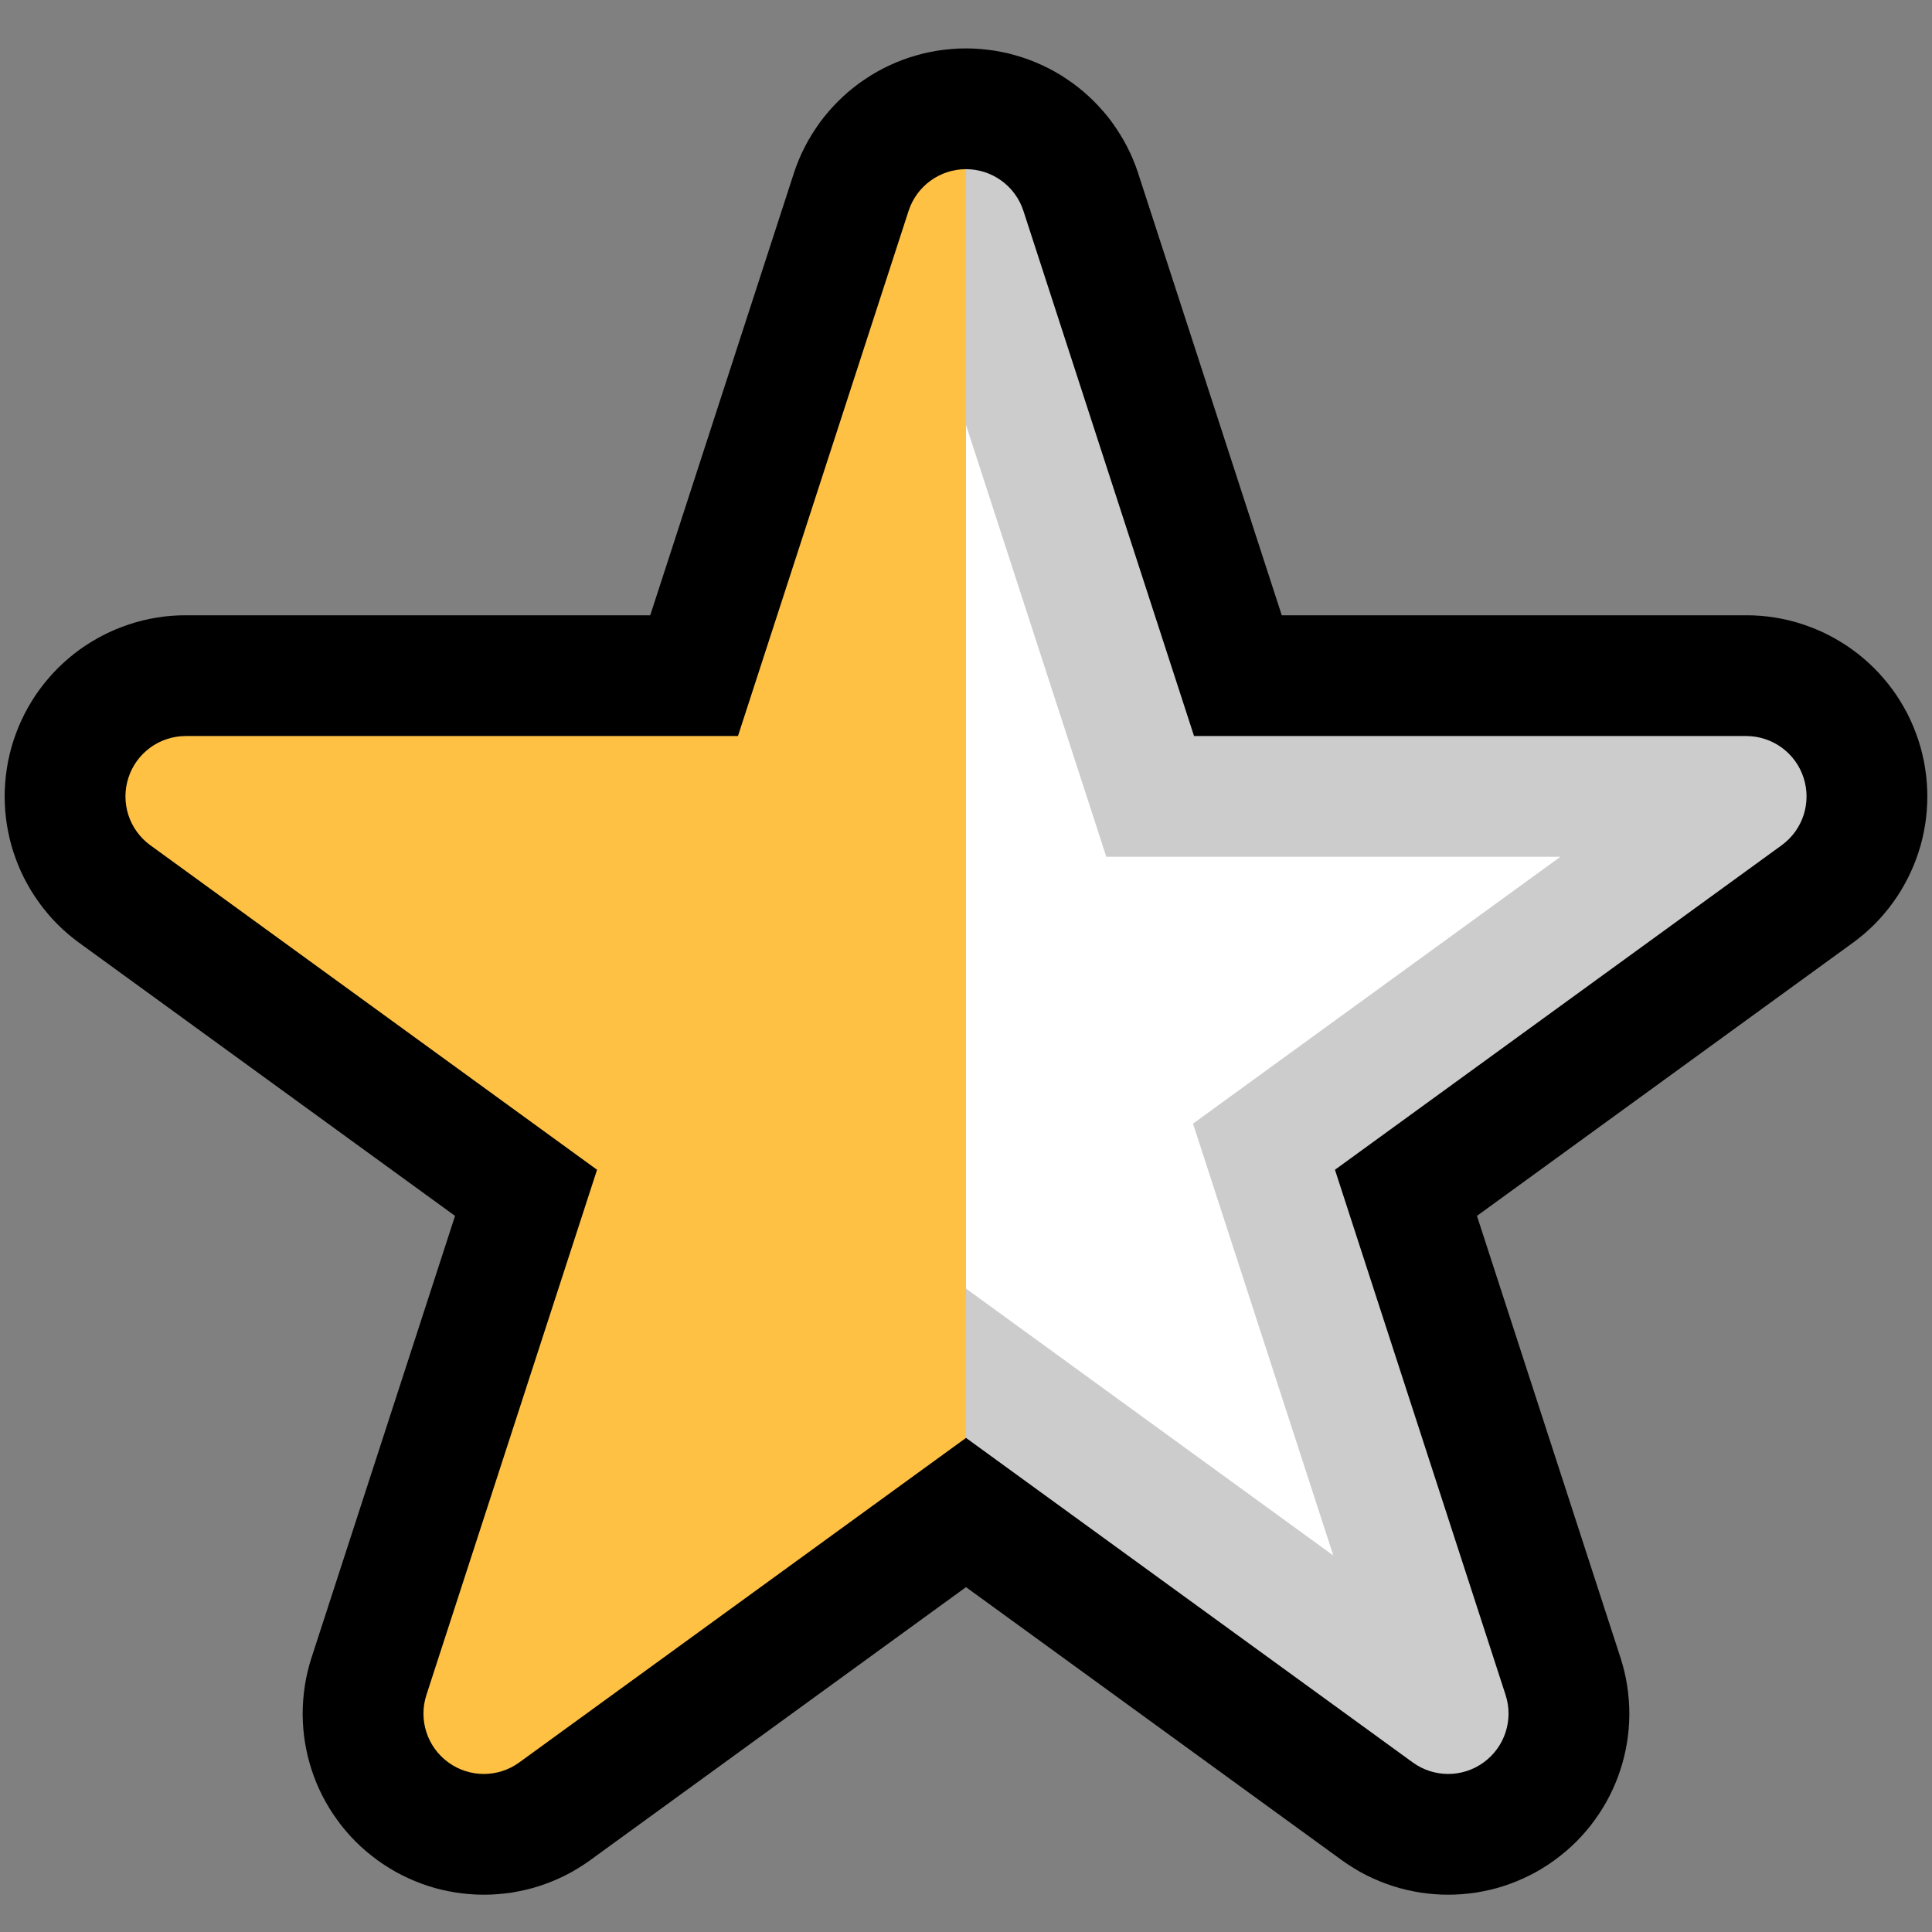<?xml version="1.0" encoding="UTF-8" standalone="no"?>
<!DOCTYPE svg PUBLIC "-//W3C//DTD SVG 1.1//EN" "http://www.w3.org/Graphics/SVG/1.1/DTD/svg11.dtd">
<svg width="100%" height="100%" viewBox="0 0 32 32" version="1.1" xmlns="http://www.w3.org/2000/svg" xmlns:xlink="http://www.w3.org/1999/xlink" xml:space="preserve" xmlns:serif="http://www.serif.com/" style="fill-rule:evenodd;clip-rule:evenodd;stroke-linejoin:round;stroke-miterlimit:1.414;">
<rect x="0" y="0" width="32" height="32" fill="#808080" stroke="none"/>

    <rect id="half_star" x="0" y="0" width="32" height="32" style="fill:none;"/>
    <g id="outline">
        <path d="M29.163,10.2l0.12,0.012l0.118,0.017l0.117,0.021l0.116,0.026l0.114,0.03l0.112,0.035l0.111,0.039l0.109,0.043l0.107,0.047l0.104,0.051l0.102,0.055l0.1,0.059l0.098,0.062l0.095,0.067l0.092,0.069l0.09,0.074l0.087,0.077l0.084,0.08l0.081,0.084l0.077,0.087l0.075,0.09l0.071,0.093l0.068,0.096l0.064,0.1l0.06,0.102l0.057,0.104l0.052,0.108l0.048,0.109l0.044,0.113l0.04,0.114l0.035,0.115l0.03,0.117l0.026,0.117l0.02,0.118l0.016,0.118l0.011,0.118l0.007,0.118l0.002,0.117l-0.003,0.117l-0.007,0.117l-0.012,0.116l-0.016,0.115l-0.021,0.115l-0.025,0.113l-0.029,0.112l-0.034,0.111l-0.038,0.109l-0.042,0.108l-0.047,0.107l-0.05,0.105l-0.055,0.102l-0.058,0.101l-0.063,0.099l-0.067,0.096l-0.07,0.094l-0.075,0.092l-0.078,0.089l-0.082,0.086l-0.086,0.083l-0.09,0.08l-0.093,0.076l-0.08,0.061l-6.239,4.533l2.383,7.335l0.029,0.097l0.03,0.116l0.026,0.117l0.02,0.118l0.016,0.118l0.011,0.118l0.007,0.118l0.002,0.117l-0.003,0.118l-0.007,0.116l-0.012,0.116l-0.016,0.116l-0.021,0.114l-0.025,0.113l-0.029,0.112l-0.034,0.111l-0.038,0.11l-0.042,0.108l-0.046,0.106l-0.051,0.105l-0.054,0.102l-0.059,0.101l-0.063,0.099l-0.067,0.096l-0.07,0.095l-0.075,0.091l-0.078,0.089l-0.082,0.086l-0.086,0.083l-0.09,0.08l-0.093,0.076l-0.096,0.073l-0.099,0.069l-0.102,0.065l-0.103,0.061l-0.105,0.055l-0.108,0.052l-0.109,0.047l-0.11,0.043l-0.111,0.038l-0.112,0.034l-0.114,0.029l-0.114,0.024l-0.114,0.021l-0.115,0.015l-0.116,0.011l-0.116,0.007l-0.116,0.002l-0.115,-0.002l-0.116,-0.007l-0.116,-0.011l-0.115,-0.015l-0.114,-0.021l-0.114,-0.024l-0.114,-0.029l-0.112,-0.034l-0.111,-0.038l-0.111,-0.043l-0.108,-0.047l-0.107,-0.051l-0.106,-0.056l-0.103,-0.061l-0.102,-0.065l-0.083,-0.057l-6.239,-4.533l-6.239,4.533l-0.083,0.057l-0.102,0.065l-0.103,0.061l-0.106,0.056l-0.107,0.051l-0.108,0.047l-0.111,0.043l-0.111,0.038l-0.112,0.034l-0.114,0.029l-0.114,0.024l-0.114,0.021l-0.115,0.015l-0.116,0.011l-0.116,0.007l-0.115,0.002l-0.116,-0.002l-0.116,-0.007l-0.116,-0.011l-0.115,-0.015l-0.114,-0.021l-0.114,-0.024l-0.114,-0.029l-0.112,-0.034l-0.111,-0.038l-0.11,-0.043l-0.109,-0.047l-0.108,-0.052l-0.105,-0.055l-0.103,-0.061l-0.102,-0.065l-0.099,-0.069l-0.096,-0.073l-0.093,-0.076l-0.09,-0.08l-0.086,-0.083l-0.082,-0.086l-0.078,-0.089l-0.075,-0.091l-0.07,-0.095l-0.067,-0.096l-0.063,-0.099l-0.059,-0.101l-0.054,-0.102l-0.051,-0.105l-0.046,-0.106l-0.042,-0.108l-0.038,-0.11l-0.034,-0.111l-0.029,-0.112l-0.025,-0.113l-0.021,-0.114l-0.016,-0.116l-0.012,-0.116l-0.007,-0.116l-0.003,-0.118l0.002,-0.117l0.007,-0.118l0.011,-0.118l0.016,-0.118l0.02,-0.118l0.026,-0.117l0.03,-0.116l0.029,-0.097l2.383,-7.335l-6.239,-4.533l-0.08,-0.061l-0.093,-0.076l-0.09,-0.08l-0.086,-0.083l-0.082,-0.086l-0.078,-0.089l-0.075,-0.092l-0.07,-0.094l-0.067,-0.096l-0.063,-0.099l-0.058,-0.101l-0.055,-0.102l-0.051,-0.105l-0.046,-0.107l-0.042,-0.108l-0.038,-0.109l-0.034,-0.111l-0.029,-0.112l-0.025,-0.113l-0.021,-0.115l-0.016,-0.115l-0.012,-0.116l-0.007,-0.117l-0.003,-0.117l0.002,-0.117l0.007,-0.118l0.011,-0.118l0.016,-0.118l0.02,-0.118l0.026,-0.117l0.03,-0.117l0.035,-0.115l0.04,-0.114l0.044,-0.113l0.048,-0.109l0.053,-0.108l0.056,-0.104l0.06,-0.102l0.064,-0.1l0.068,-0.096l0.071,-0.093l0.075,-0.09l0.077,-0.087l0.081,-0.084l0.084,-0.08l0.087,-0.077l0.09,-0.074l0.092,-0.07l0.095,-0.066l0.098,-0.062l0.1,-0.059l0.102,-0.055l0.104,-0.051l0.107,-0.047l0.109,-0.043l0.111,-0.039l0.112,-0.035l0.114,-0.03l0.116,-0.026l0.117,-0.021l0.118,-0.017l0.12,-0.012l0.12,-0.007l0.101,-0.002l7.712,0l2.383,-7.335l0.033,-0.095l0.044,-0.112l0.048,-0.11l0.053,-0.107l0.056,-0.105l0.061,-0.102l0.064,-0.099l0.067,-0.097l0.071,-0.093l0.075,-0.09l0.078,-0.087l0.081,-0.084l0.084,-0.08l0.086,-0.077l0.09,-0.073l0.092,-0.07l0.096,-0.066l0.097,-0.063l0.1,-0.059l0.102,-0.055l0.105,-0.051l0.107,-0.047l0.108,-0.043l0.111,-0.039l0.113,-0.034l0.114,-0.031l0.115,-0.025l0.117,-0.022l0.119,-0.016l0.119,-0.012l0.12,-0.008l0.121,-0.002l0.121,0.002l0.12,0.008l0.119,0.012l0.119,0.016l0.117,0.022l0.115,0.025l0.114,0.031l0.113,0.034l0.111,0.039l0.108,0.043l0.107,0.047l0.105,0.051l0.102,0.055l0.1,0.059l0.097,0.063l0.096,0.066l0.092,0.07l0.09,0.073l0.086,0.077l0.084,0.08l0.081,0.084l0.078,0.087l0.075,0.09l0.071,0.093l0.067,0.097l0.064,0.099l0.061,0.102l0.056,0.105l0.053,0.107l0.048,0.11l0.044,0.112l0.033,0.095l2.383,7.335l7.712,0l0.101,0.002l0.12,0.007Zm-14.82,1.937l-0.033,0.095l-0.044,0.112l-0.048,0.11l-0.052,0.107l-0.057,0.105l-0.06,0.102l-0.064,0.099l-0.068,0.097l-0.071,0.093l-0.075,0.09l-0.077,0.087l-0.081,0.084l-0.084,0.08l-0.087,0.077l-0.09,0.073l-0.092,0.07l-0.095,0.066l-0.098,0.063l-0.1,0.059l-0.102,0.055l-0.105,0.051l-0.106,0.047l-0.109,0.043l-0.111,0.039l-0.112,0.035l-0.114,0.03l-0.116,0.026l-0.117,0.021l-0.118,0.017l-0.12,0.012l-0.12,0.007l-0.101,0.002l-5.361,0l4.338,3.151l0.08,0.061l0.093,0.076l0.089,0.08l0.086,0.083l0.082,0.086l0.079,0.089l0.074,0.092l0.071,0.094l0.067,0.096l0.062,0.099l0.059,0.101l0.055,0.103l0.05,0.104l0.046,0.107l0.043,0.108l0.037,0.109l0.034,0.111l0.03,0.112l0.025,0.113l0.02,0.115l0.017,0.115l0.011,0.116l0.008,0.117l0.002,0.117l-0.001,0.118l-0.007,0.118l-0.011,0.117l-0.016,0.118l-0.021,0.118l-0.025,0.117l-0.03,0.117l-0.03,0.096l-1.656,5.099l4.337,-3.151l0.083,-0.058l0.101,-0.065l0.104,-0.06l0.105,-0.056l0.107,-0.052l0.109,-0.047l0.11,-0.042l0.111,-0.038l0.113,-0.034l0.113,-0.029l0.114,-0.025l0.115,-0.02l0.115,-0.016l0.116,-0.011l0.115,-0.007l0.116,-0.002l0.116,0.002l0.115,0.007l0.116,0.011l0.115,0.016l0.115,0.02l0.114,0.025l0.113,0.029l0.113,0.034l0.111,0.038l0.11,0.042l0.109,0.047l0.107,0.052l0.105,0.056l0.104,0.06l0.101,0.065l0.083,0.058l4.337,3.151l-1.656,-5.099l-0.03,-0.096l-0.03,-0.117l-0.025,-0.117l-0.021,-0.118l-0.016,-0.118l-0.011,-0.117l-0.007,-0.118l-0.001,-0.118l0.002,-0.117l0.008,-0.117l0.011,-0.116l0.017,-0.115l0.02,-0.115l0.025,-0.113l0.03,-0.112l0.033,-0.111l0.038,-0.109l0.043,-0.108l0.046,-0.107l0.05,-0.104l0.055,-0.103l0.059,-0.101l0.062,-0.099l0.067,-0.096l0.071,-0.094l0.074,-0.092l0.079,-0.089l0.082,-0.086l0.086,-0.083l0.089,-0.08l0.093,-0.076l0.08,-0.061l4.338,-3.151l-5.361,0l-0.101,-0.002l-0.12,-0.007l-0.12,-0.012l-0.118,-0.017l-0.117,-0.021l-0.116,-0.026l-0.114,-0.03l-0.112,-0.035l-0.111,-0.039l-0.109,-0.043l-0.106,-0.047l-0.105,-0.051l-0.102,-0.055l-0.1,-0.059l-0.098,-0.063l-0.095,-0.066l-0.092,-0.07l-0.09,-0.073l-0.087,-0.077l-0.084,-0.08l-0.081,-0.084l-0.077,-0.087l-0.075,-0.09l-0.071,-0.093l-0.068,-0.097l-0.064,-0.099l-0.06,-0.102l-0.057,-0.105l-0.052,-0.107l-0.048,-0.11l-0.044,-0.112l-0.033,-0.095l-1.657,-5.099l-1.657,5.099Z"/>
    </g>
    <g id="emoji">
        <path d="M16,4l2.925,9.001l9.464,0l-7.657,5.564l2.925,9.001l-7.657,-5.563l-7.657,5.563l2.925,-9.001l-7.657,-5.564l9.464,0l2.925,-9.001Z" style="fill:#fff;"/>
        <path d="M16,2.802c0.433,0 0.817,0.279 0.951,0.691c1.119,3.444 2.826,8.698 2.826,8.698c0,0 5.525,0 9.145,0c0.434,0 0.818,0.279 0.951,0.691c0.134,0.412 -0.012,0.863 -0.363,1.118c-2.929,2.128 -7.399,5.375 -7.399,5.375c0,0 1.708,5.254 2.826,8.698c0.134,0.412 -0.012,0.863 -0.363,1.118c-0.35,0.255 -0.825,0.255 -1.175,0l-7.399,-5.375l-1,-0.816l0,-19l1,-1.198Z" style="fill:none;"/>
        <clipPath id="_clip1">
            <path d="M16,2.802c0.433,0 0.817,0.279 0.951,0.691c1.119,3.444 2.826,8.698 2.826,8.698c0,0 5.525,0 9.145,0c0.434,0 0.818,0.279 0.951,0.691c0.134,0.412 -0.012,0.863 -0.363,1.118c-2.929,2.128 -7.399,5.375 -7.399,5.375c0,0 1.708,5.254 2.826,8.698c0.134,0.412 -0.012,0.863 -0.363,1.118c-0.35,0.255 -0.825,0.255 -1.175,0l-7.399,-5.375l-1,-0.816l0,-19l1,-1.198Z"/>
        </clipPath>
        <g clip-path="url(#_clip1)">
            <path d="M16.04,2.803l0.041,0.002l0.039,0.004l0.04,0.006l0.039,0.007l0.038,0.009l0.038,0.01l0.038,0.011l0.036,0.013l0.037,0.015l0.035,0.015l0.035,0.017l0.034,0.019l0.033,0.019l0.033,0.021l0.032,0.022l0.031,0.024l0.03,0.024l0.029,0.026l0.028,0.027l0.026,0.027l0.026,0.029l0.025,0.03l0.024,0.031l0.022,0.032l0.022,0.033l0.02,0.034l0.019,0.035l0.017,0.036l0.016,0.037l0.015,0.037l0.013,0.038l2.826,8.698l9.145,0l0.041,0.001l0.04,0.002l0.04,0.004l0.039,0.006l0.039,0.007l0.039,0.008l0.037,0.01l0.038,0.012l0.037,0.013l0.036,0.014l0.035,0.016l0.035,0.017l0.034,0.018l0.034,0.02l0.032,0.021l0.032,0.022l0.031,0.023l0.03,0.025l0.029,0.025l0.028,0.027l0.027,0.028l0.026,0.029l0.025,0.03l0.023,0.031l0.023,0.032l0.021,0.033l0.02,0.034l0.019,0.035l0.017,0.036l0.016,0.036l0.015,0.038l0.013,0.038l0.012,0.039l0.01,0.039l0.009,0.039l0.007,0.039l0.005,0.039l0.004,0.039l0.002,0.039l0,0.04l-0.001,0.039l-0.002,0.038l-0.004,0.039l-0.005,0.039l-0.007,0.038l-0.009,0.037l-0.009,0.038l-0.012,0.037l-0.012,0.036l-0.014,0.036l-0.016,0.036l-0.017,0.035l-0.018,0.034l-0.019,0.034l-0.021,0.033l-0.022,0.032l-0.024,0.031l-0.025,0.03l-0.026,0.03l-0.027,0.029l-0.029,0.027l-0.03,0.027l-0.031,0.025l-0.032,0.025l-7.399,5.375l2.826,8.698l0.012,0.039l0.01,0.039l0.009,0.039l0.007,0.039l0.005,0.039l0.004,0.039l0.002,0.04l0,0.039l0,0.039l-0.003,0.039l-0.004,0.038l-0.005,0.039l-0.007,0.038l-0.008,0.038l-0.01,0.037l-0.012,0.037l-0.012,0.037l-0.014,0.036l-0.016,0.035l-0.017,0.035l-0.018,0.034l-0.019,0.034l-0.021,0.033l-0.022,0.032l-0.024,0.031l-0.025,0.031l-0.026,0.029l-0.027,0.029l-0.029,0.027l-0.029,0.027l-0.032,0.026l-0.032,0.024l-0.033,0.023l-0.034,0.022l-0.034,0.02l-0.036,0.019l-0.035,0.017l-0.036,0.015l-0.037,0.015l-0.037,0.012l-0.037,0.011l-0.038,0.01l-0.038,0.008l-0.038,0.007l-0.039,0.005l-0.038,0.004l-0.039,0.002l-0.039,0.001l-0.038,-0.001l-0.039,-0.002l-0.038,-0.004l-0.039,-0.005l-0.038,-0.007l-0.038,-0.008l-0.038,-0.01l-0.037,-0.011l-0.037,-0.012l-0.037,-0.015l-0.036,-0.015l-0.036,-0.017l-0.035,-0.019l-0.034,-0.02l-0.034,-0.022l-0.033,-0.023l-7.399,-5.375l-7.399,5.375l-0.033,0.023l-0.034,0.022l-0.034,0.02l-0.035,0.019l-0.036,0.017l-0.036,0.015l-0.037,0.015l-0.037,0.012l-0.037,0.011l-0.038,0.01l-0.038,0.008l-0.038,0.007l-0.039,0.005l-0.038,0.004l-0.039,0.002l-0.038,0.001l-0.039,-0.001l-0.039,-0.002l-0.038,-0.004l-0.039,-0.005l-0.038,-0.007l-0.038,-0.008l-0.038,-0.01l-0.037,-0.011l-0.037,-0.012l-0.037,-0.015l-0.036,-0.015l-0.035,-0.017l-0.036,-0.019l-0.034,-0.02l-0.034,-0.022l-0.033,-0.023l-0.032,-0.024l-0.032,-0.026l-0.029,-0.027l-0.029,-0.027l-0.027,-0.029l-0.026,-0.029l-0.025,-0.031l-0.024,-0.031l-0.022,-0.032l-0.021,-0.033l-0.019,-0.034l-0.018,-0.034l-0.017,-0.035l-0.016,-0.035l-0.014,-0.036l-0.012,-0.037l-0.012,-0.037l-0.01,-0.037l-0.008,-0.038l-0.007,-0.038l-0.005,-0.039l-0.004,-0.038l-0.003,-0.039l0,-0.039l0,-0.039l0.002,-0.04l0.004,-0.039l0.005,-0.039l0.007,-0.039l0.009,-0.039l0.01,-0.039l0.012,-0.039l2.826,-8.698l-7.399,-5.375l-0.032,-0.025l-0.031,-0.025l-0.03,-0.027l-0.029,-0.027l-0.027,-0.029l-0.026,-0.03l-0.025,-0.03l-0.024,-0.031l-0.022,-0.032l-0.021,-0.033l-0.019,-0.034l-0.018,-0.034l-0.017,-0.035l-0.016,-0.036l-0.014,-0.036l-0.012,-0.036l-0.012,-0.037l-0.009,-0.038l-0.009,-0.037l-0.007,-0.038l-0.005,-0.039l-0.004,-0.039l-0.002,-0.038l-0.001,-0.039l0,-0.04l0.002,-0.039l0.004,-0.039l0.005,-0.039l0.007,-0.039l0.009,-0.039l0.01,-0.039l0.012,-0.039l0.013,-0.038l0.015,-0.038l0.016,-0.036l0.017,-0.036l0.019,-0.035l0.02,-0.034l0.021,-0.033l0.023,-0.032l0.023,-0.031l0.025,-0.03l0.026,-0.029l0.027,-0.028l0.028,-0.027l0.029,-0.025l0.03,-0.025l0.031,-0.023l0.032,-0.022l0.032,-0.021l0.034,-0.02l0.034,-0.018l0.035,-0.017l0.035,-0.016l0.036,-0.014l0.037,-0.013l0.038,-0.012l0.037,-0.01l0.039,-0.008l0.039,-0.007l0.039,-0.006l0.04,-0.004l0.04,-0.002l0.041,-0.001l9.145,0l2.826,-8.698l0.013,-0.038l0.015,-0.037l0.016,-0.037l0.017,-0.036l0.019,-0.035l0.02,-0.034l0.022,-0.033l0.022,-0.032l0.024,-0.031l0.025,-0.03l0.026,-0.029l0.026,-0.027l0.028,-0.027l0.029,-0.026l0.03,-0.024l0.031,-0.024l0.032,-0.022l0.033,-0.021l0.033,-0.019l0.034,-0.019l0.035,-0.017l0.035,-0.015l0.037,-0.015l0.036,-0.013l0.038,-0.011l0.038,-0.01l0.038,-0.009l0.039,-0.007l0.04,-0.006l0.039,-0.004l0.041,-0.002l0.04,-0.001l0.04,0.001Zm-2.364,11.388l-7.521,0l6.085,4.42l-2.324,7.153l6.084,-4.421l6.084,4.421l-2.324,-7.153l6.085,-4.42l-7.521,0l-2.324,-7.153l-2.324,7.153Z" style="fill:#ccc;"/>
        </g>
        <path d="M16,2.802l0,21.014l-7.399,5.375c-0.35,0.255 -0.825,0.255 -1.175,0c-0.351,-0.255 -0.497,-0.706 -0.363,-1.118c1.118,-3.444 2.826,-8.698 2.826,-8.698c0,0 -4.47,-3.247 -7.399,-5.375c-0.351,-0.255 -0.497,-0.706 -0.363,-1.118c0.133,-0.412 0.517,-0.691 0.951,-0.691c3.62,0 9.145,0 9.145,0c0,0 1.707,-5.254 2.826,-8.698c0.134,-0.412 0.518,-0.691 0.951,-0.691Z" style="fill:#ffc144;"/>
    </g>
</svg>
